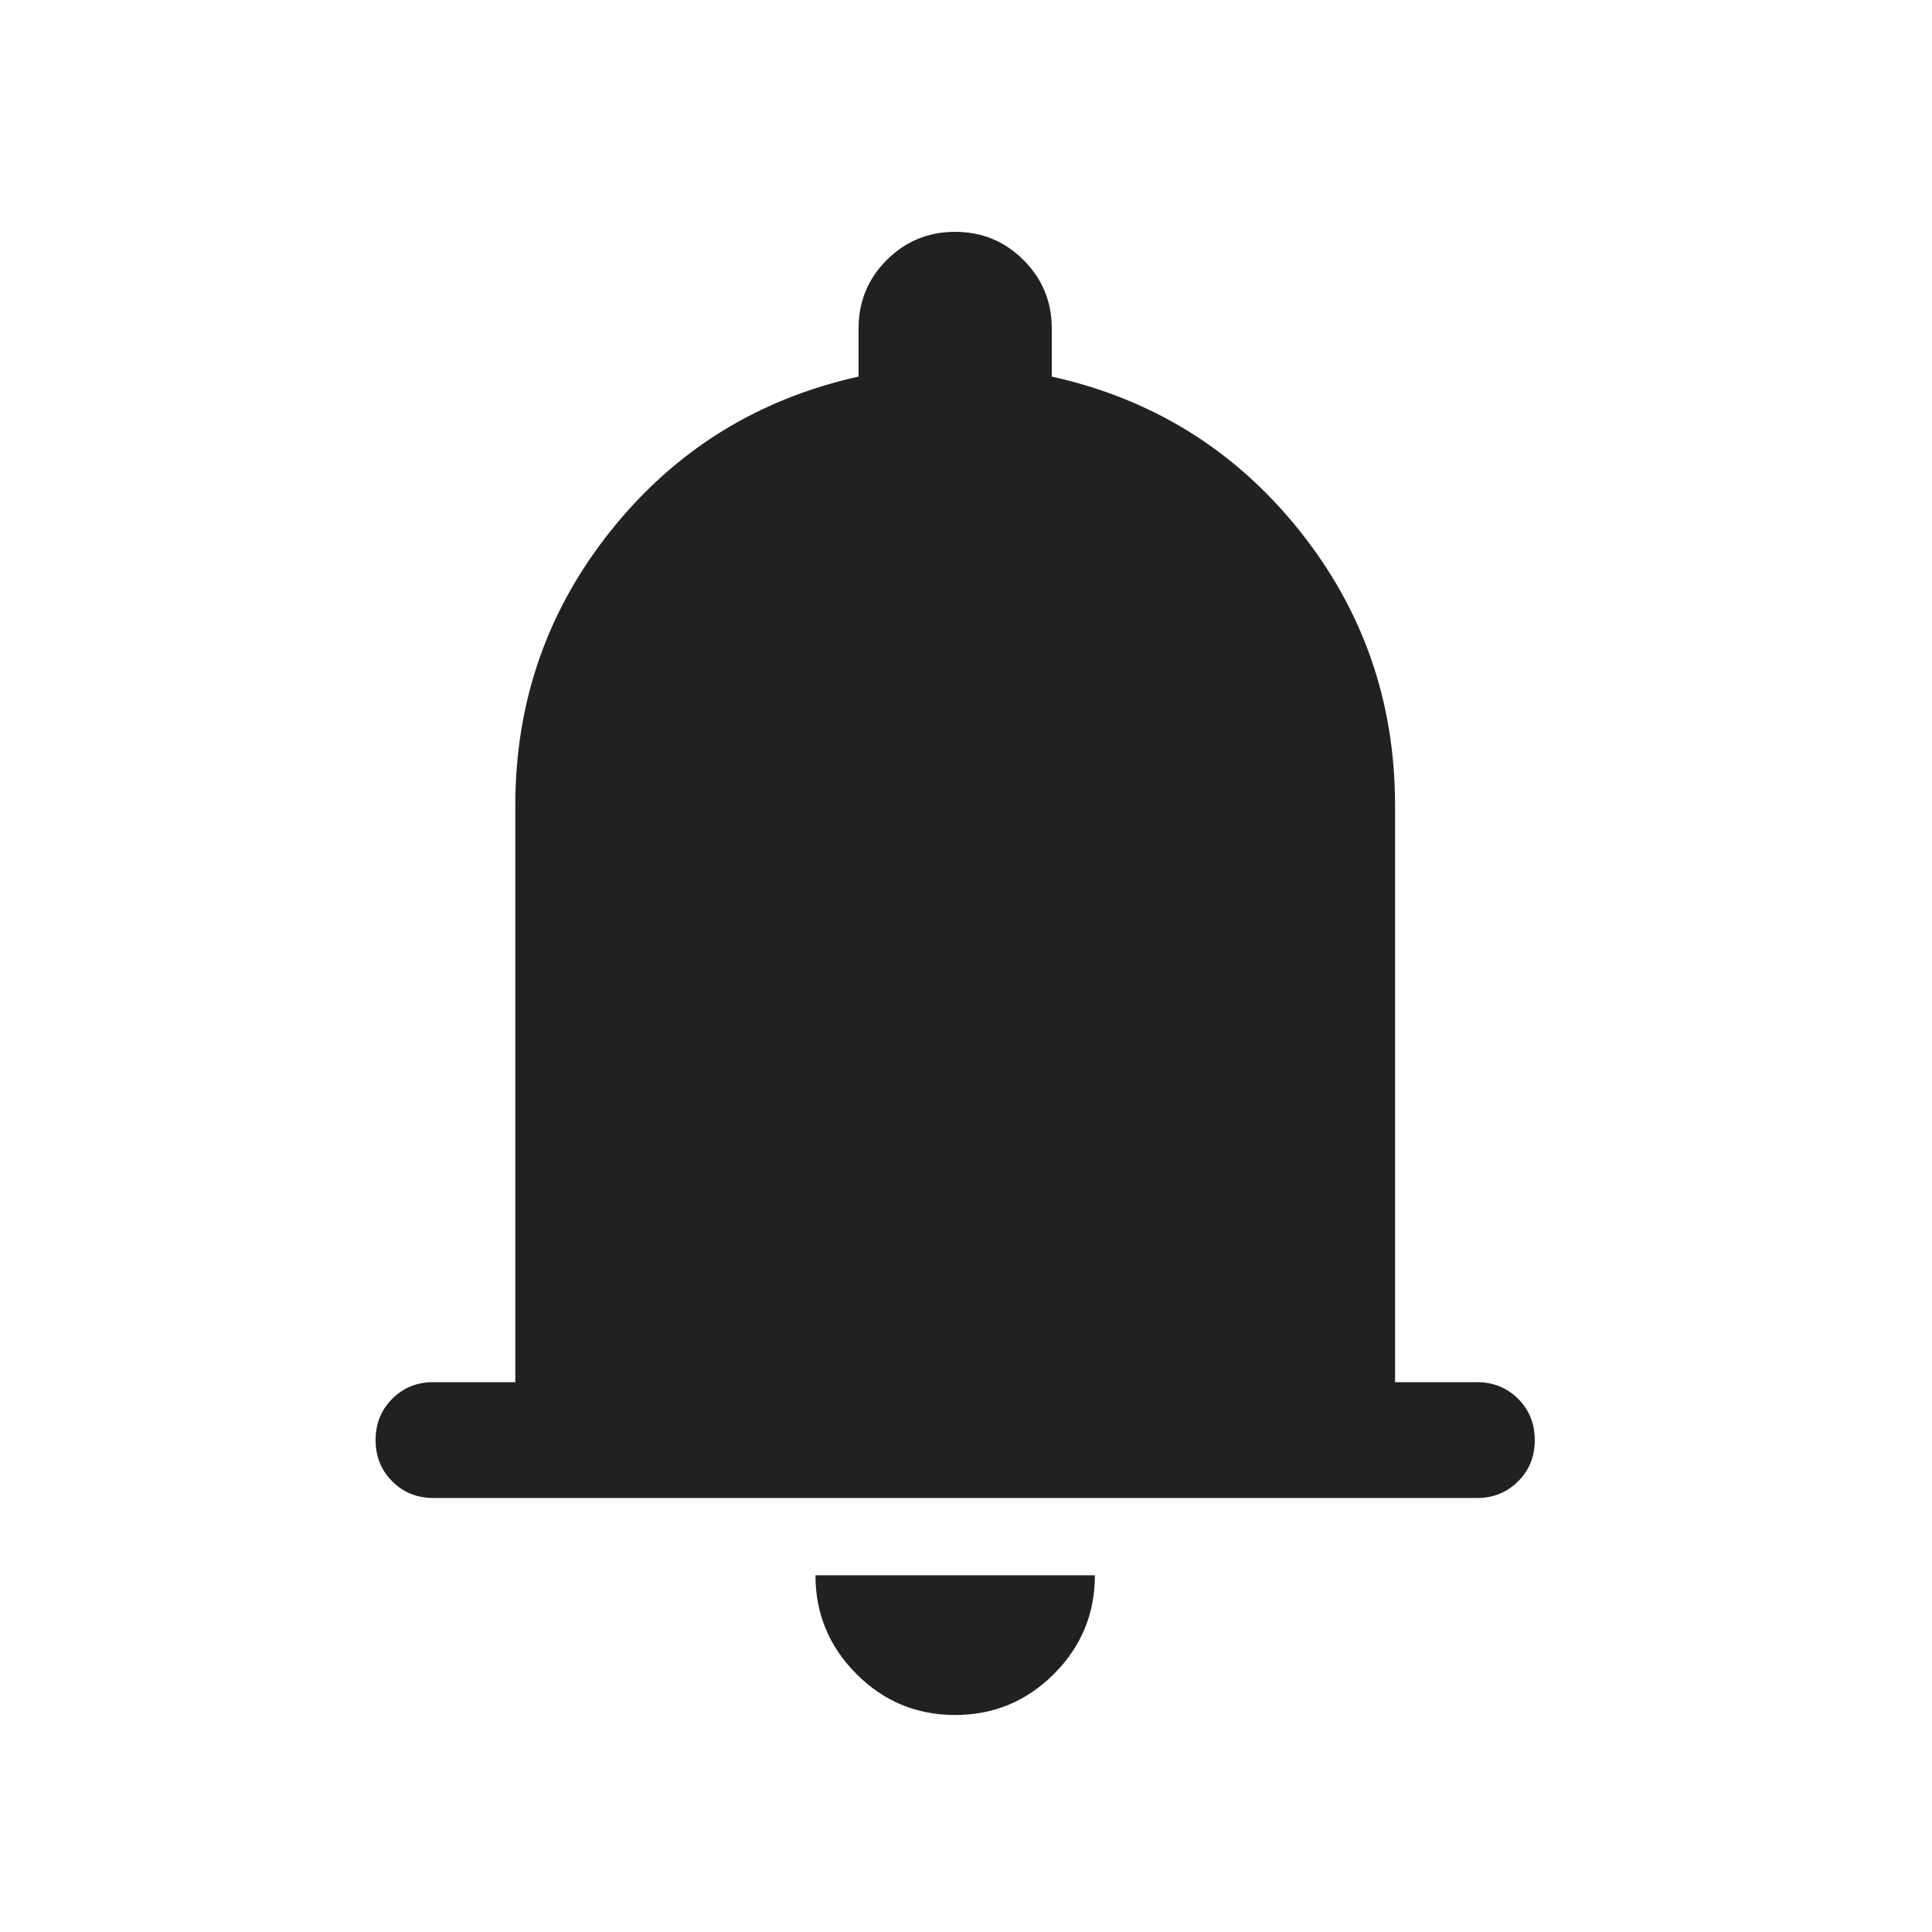 <svg width="25" height="25" viewBox="0 0 25 25" fill="none" xmlns="http://www.w3.org/2000/svg">
<g id="notifications">
<mask id="mask0_523_294" style="mask-type:alpha" maskUnits="userSpaceOnUse" x="0" y="0" width="25" height="25">
<rect id="Bounding box" x="0.36" y="0.5" width="24" height="24" fill="#D9D9D9"/>
</mask>
<g mask="url(#mask0_523_294)">
<path id="notifications_2" d="M5.61 19.384C5.397 19.384 5.219 19.313 5.076 19.169C4.932 19.025 4.86 18.847 4.86 18.634C4.86 18.422 4.932 18.244 5.076 18.1C5.219 17.956 5.397 17.885 5.61 17.885H6.668V10.423C6.668 9.078 7.083 7.889 7.913 6.856C8.743 5.822 9.809 5.162 11.11 4.873V4.25C11.11 3.903 11.231 3.608 11.474 3.365C11.717 3.122 12.012 3 12.359 3C12.706 3 13.001 3.122 13.244 3.365C13.488 3.608 13.61 3.903 13.61 4.25V4.873C14.911 5.162 15.977 5.822 16.807 6.856C17.637 7.889 18.052 9.078 18.052 10.423V17.885H19.11C19.322 17.885 19.5 17.957 19.644 18.1C19.788 18.244 19.86 18.422 19.86 18.635C19.86 18.848 19.788 19.026 19.644 19.169C19.5 19.313 19.322 19.384 19.11 19.384H5.61ZM12.358 22.192C11.861 22.192 11.435 22.015 11.082 21.661C10.729 21.307 10.552 20.882 10.552 20.384H14.168C14.168 20.883 13.99 21.309 13.636 21.663C13.282 22.016 12.856 22.192 12.358 22.192Z" fill="#212124"/>
</g>
</g>
</svg>
